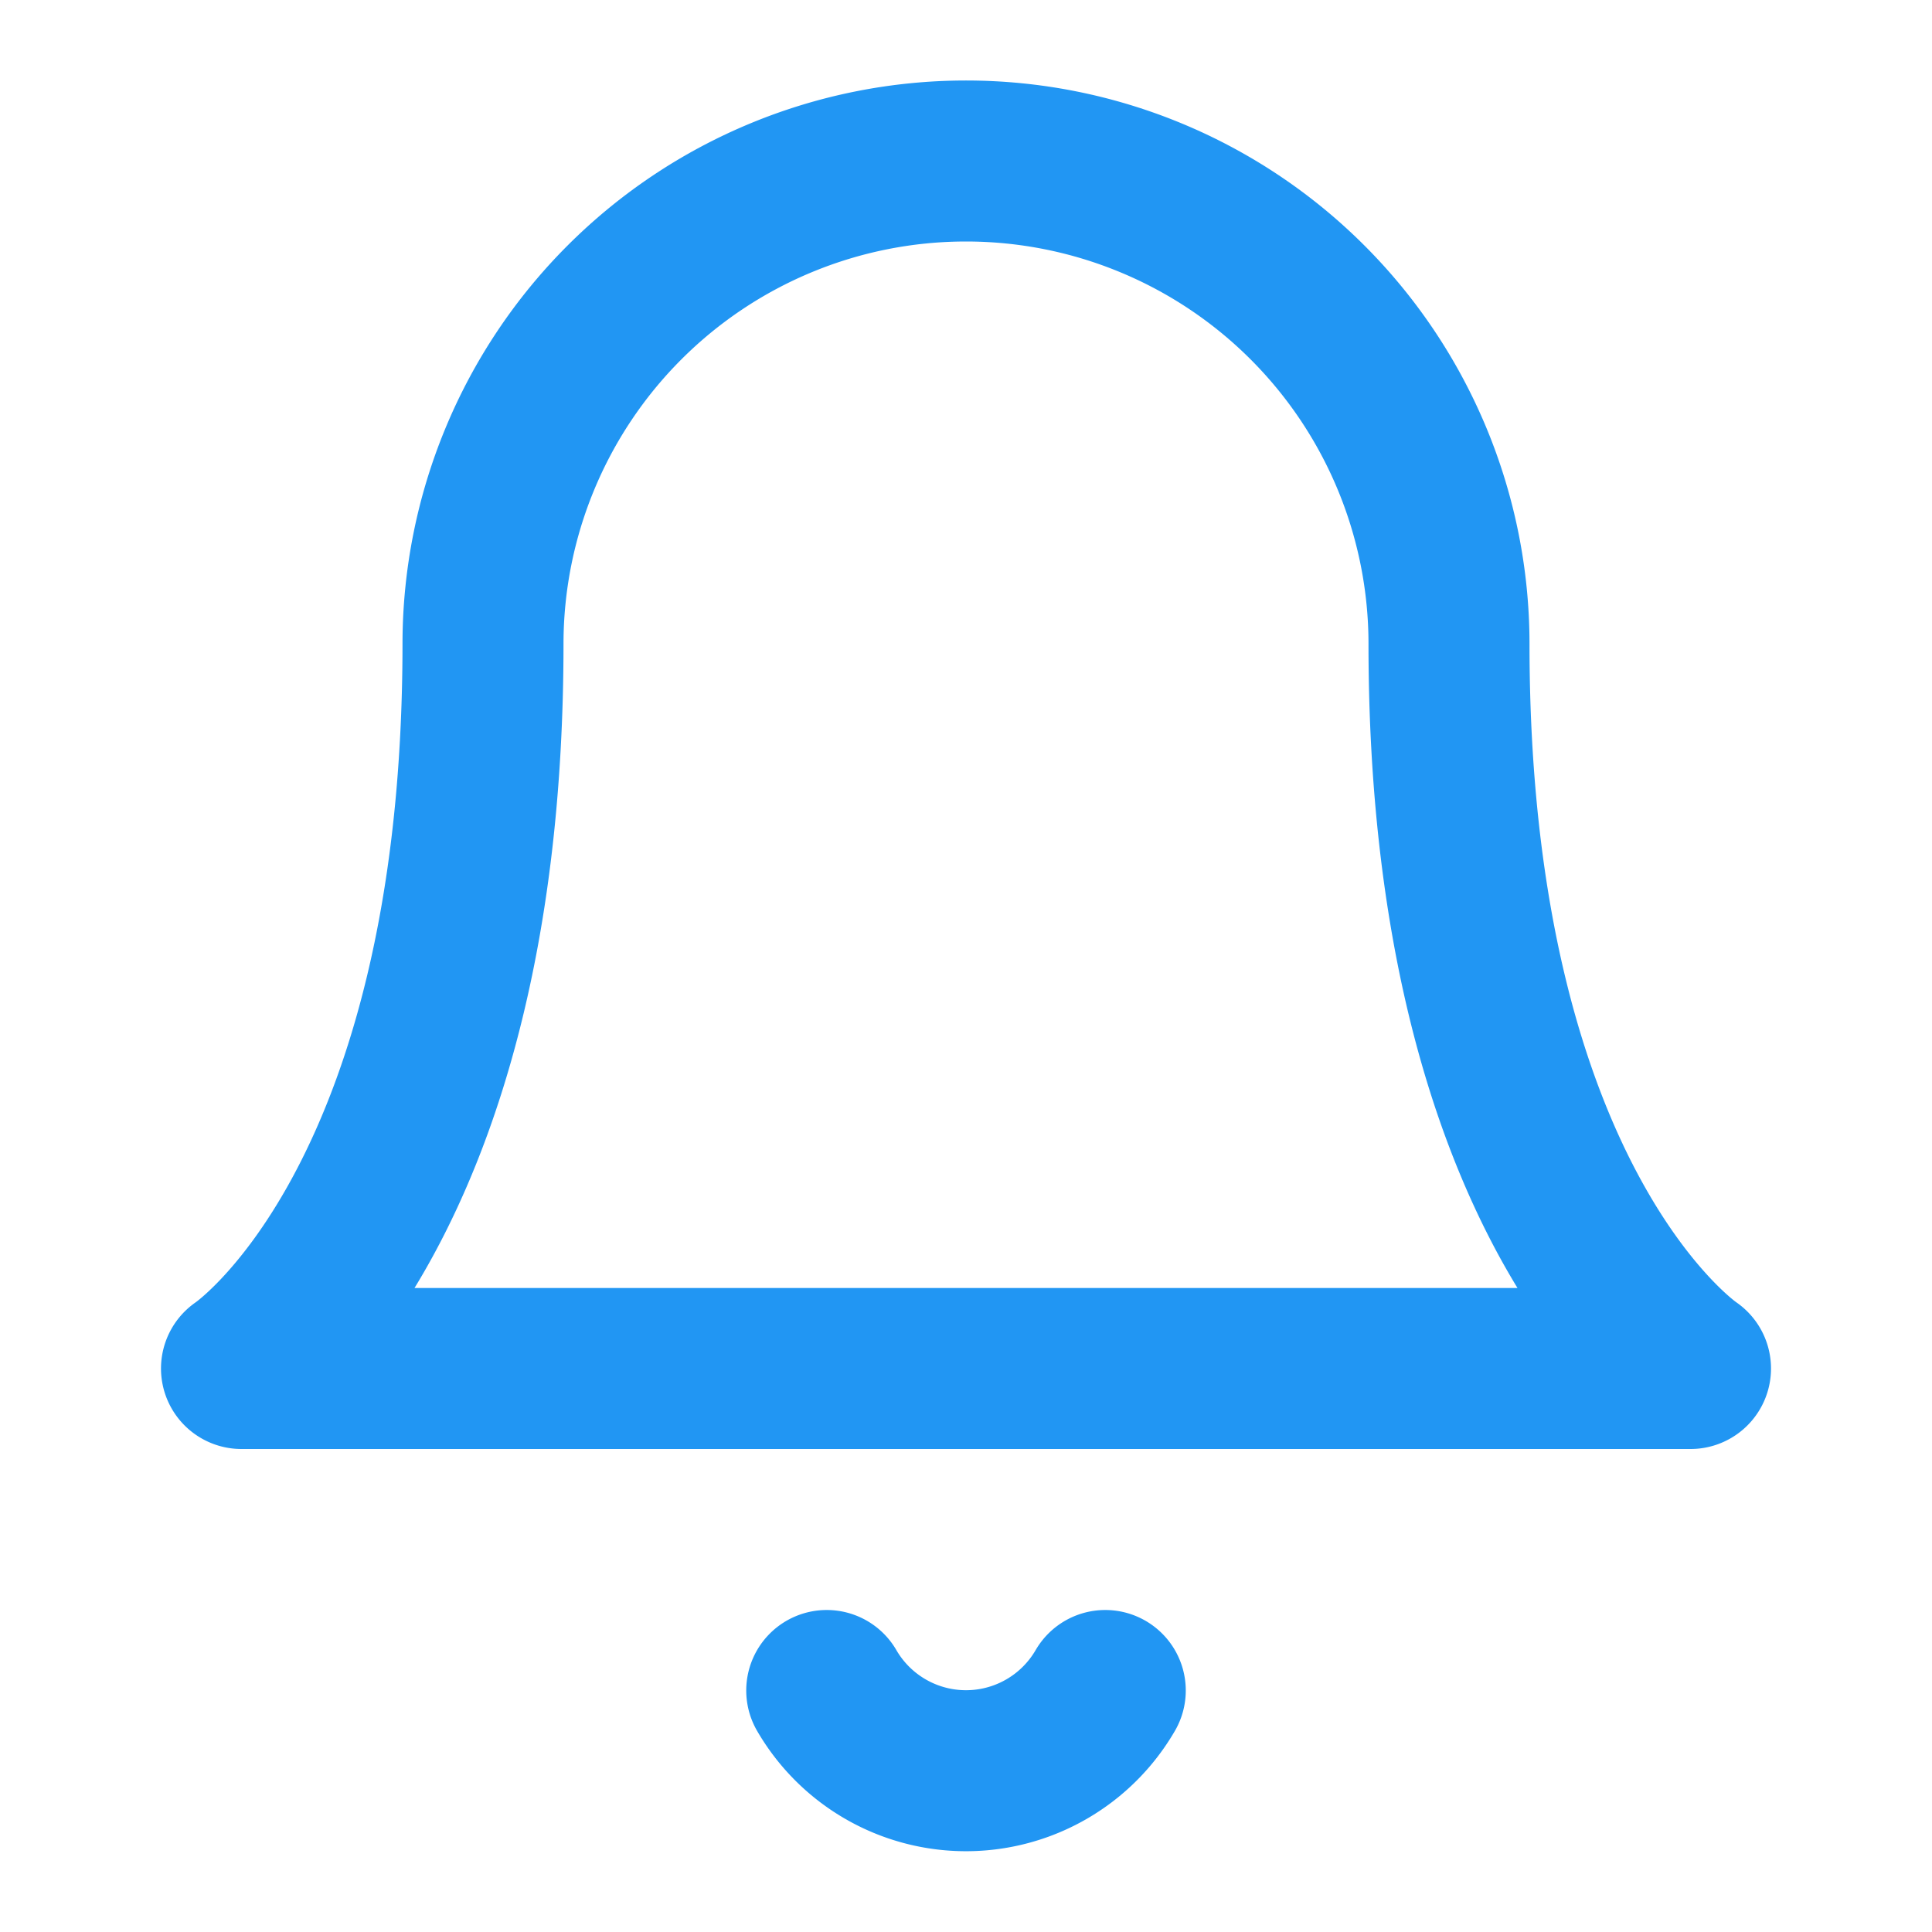<svg xmlns="http://www.w3.org/2000/svg" width="24" height="24" viewBox="0 0 24 24" fill="none" stroke="#2196f3" stroke-width="2" stroke-linecap="round" stroke-linejoin="round">
  <path d="M18 8A6 6 0 0 0 6 8c0 7-3 9-3 9h18s-3-2-3-9"/>
  <path d="M13.73 21a2 2 0 0 1-3.46 0"/>
</svg>